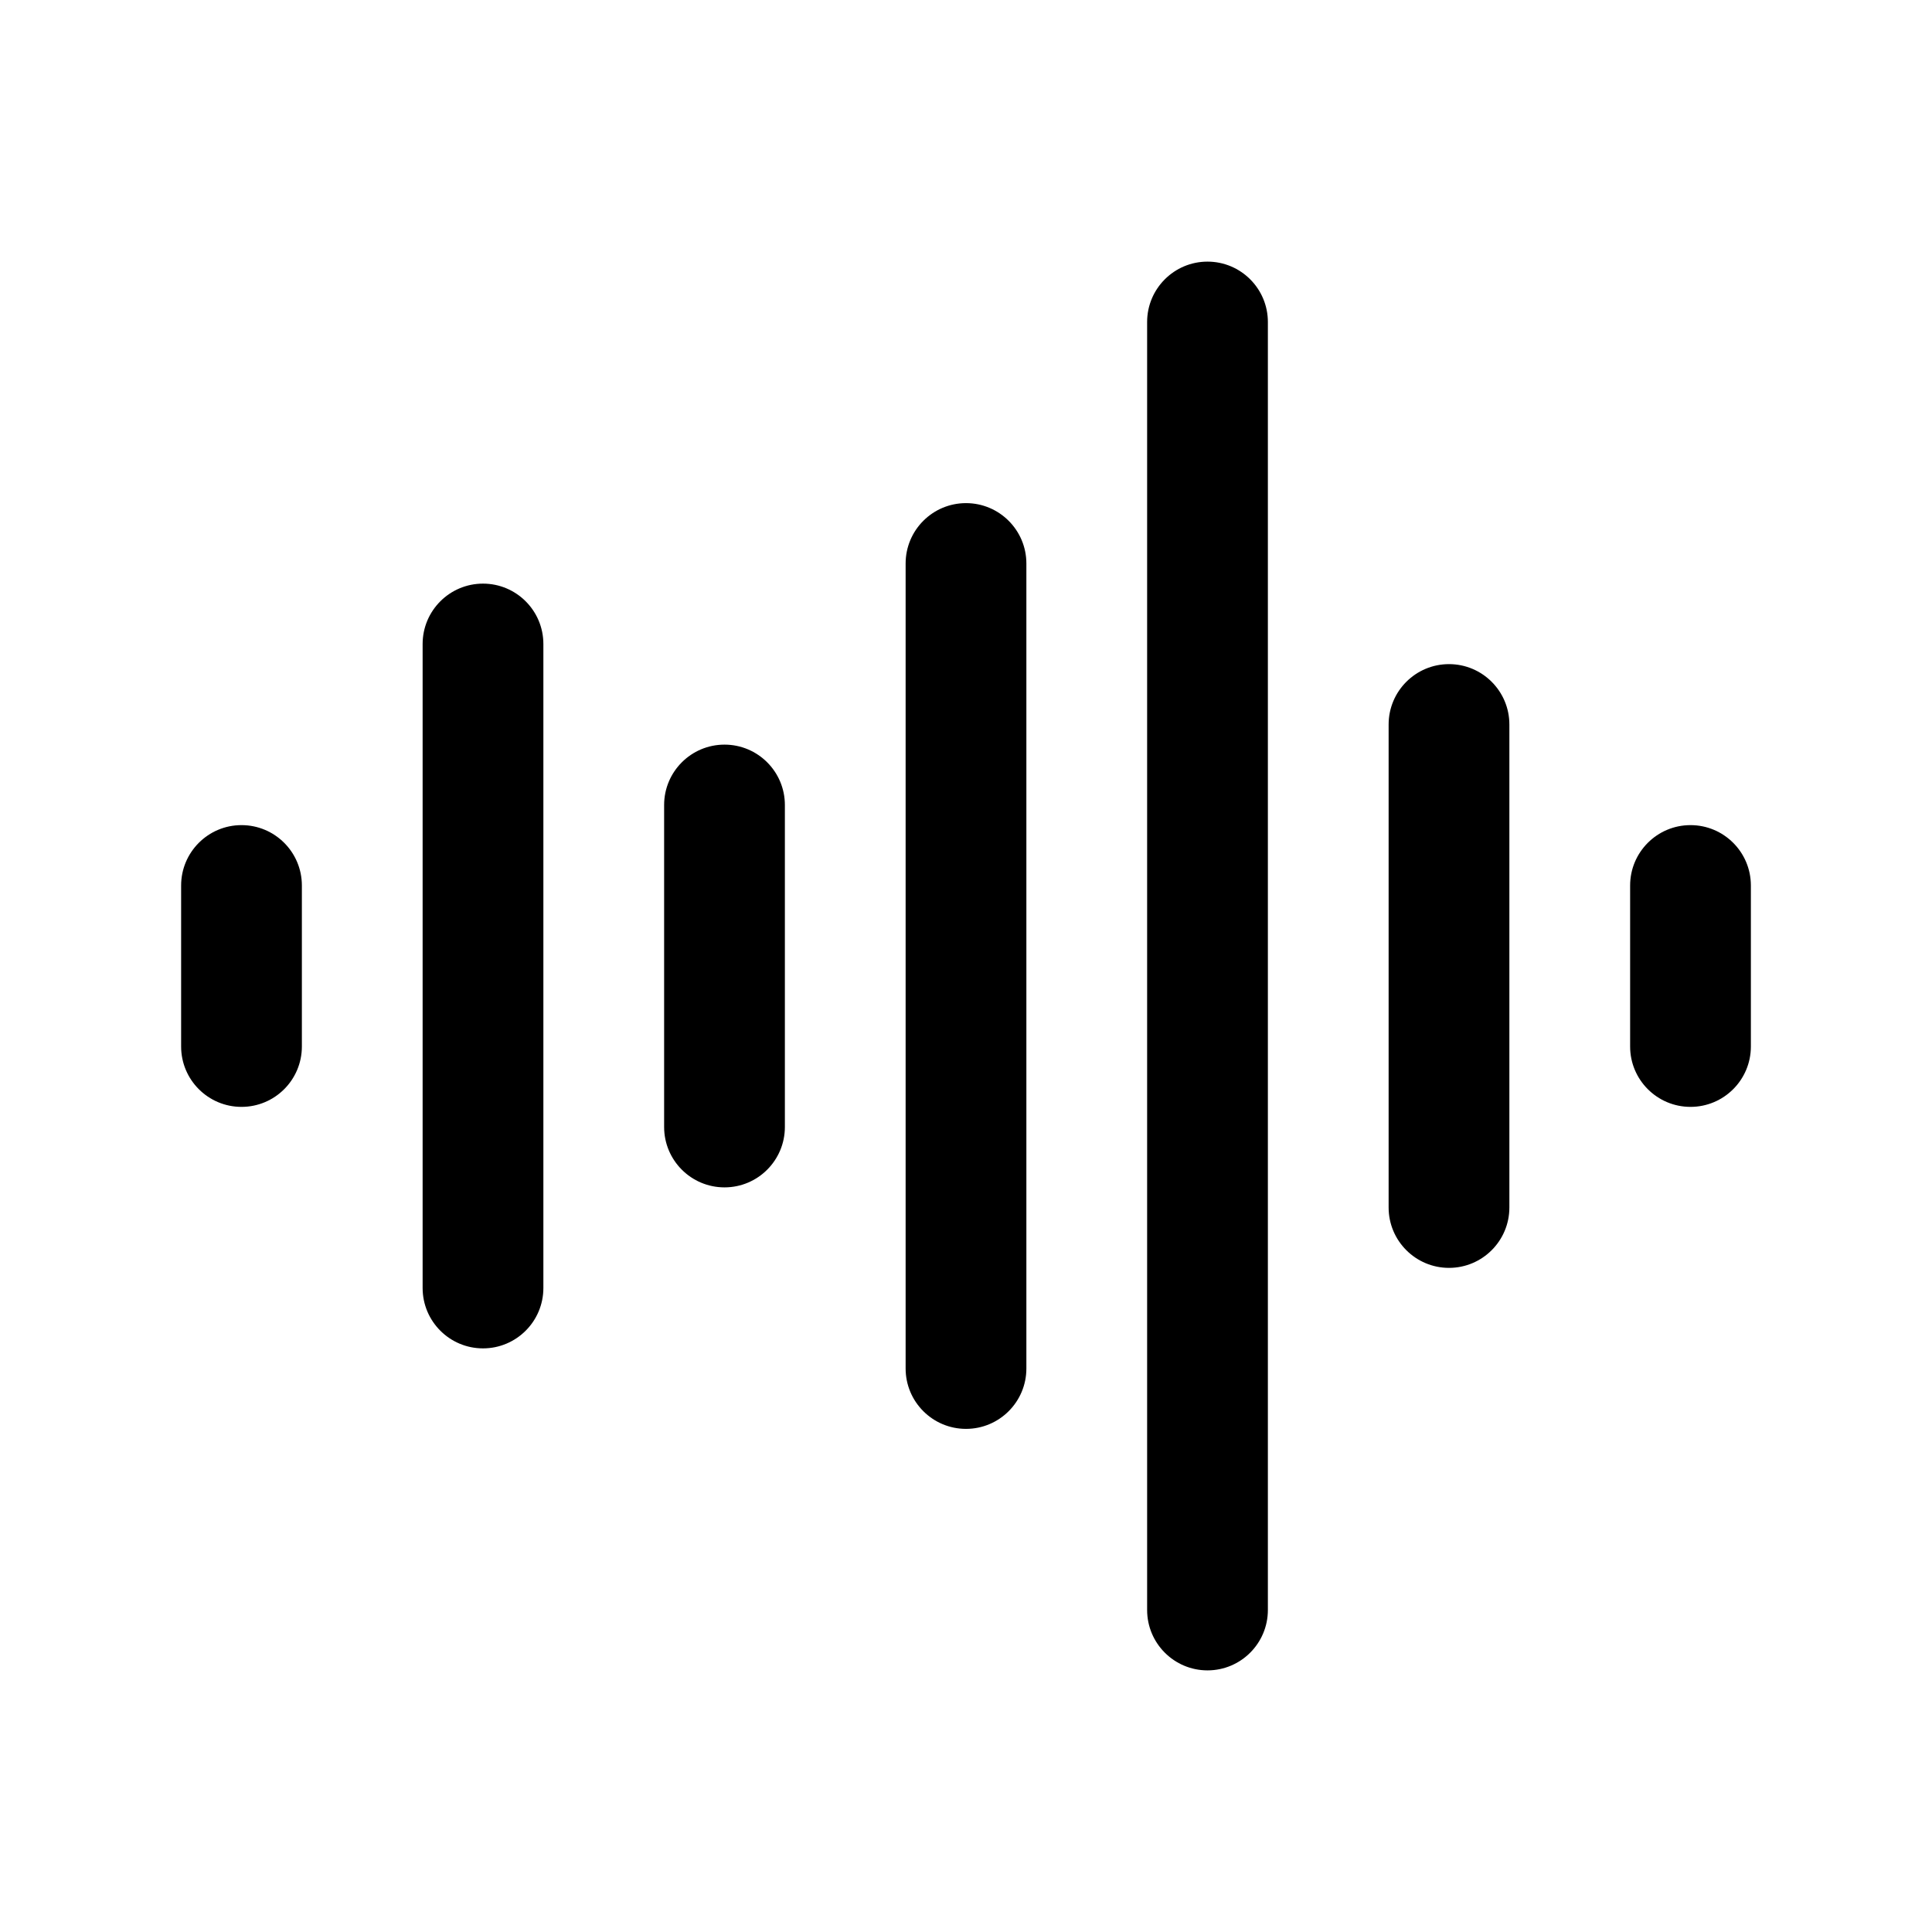 <svg width="24" height="24" viewBox="0 0 24 24" fill="none" xmlns="http://www.w3.org/2000/svg">
<path fill-rule="evenodd" clip-rule="evenodd" d="M15 3.25C15.414 3.25 15.75 3.586 15.75 4V20C15.75 20.414 15.414 20.75 15 20.75C14.586 20.75 14.25 20.414 14.25 20V4C14.25 3.586 14.586 3.25 15 3.25ZM12 6.25C12.414 6.25 12.75 6.586 12.75 7V17C12.75 17.414 12.414 17.75 12 17.75C11.586 17.75 11.25 17.414 11.25 17V7C11.25 6.586 11.586 6.25 12 6.25ZM6 7.25C6.414 7.25 6.75 7.586 6.75 8V16C6.75 16.414 6.414 16.75 6 16.75C5.586 16.75 5.25 16.414 5.25 16V8C5.25 7.586 5.586 7.25 6 7.25ZM18 8.25C18.414 8.25 18.75 8.586 18.75 9V15C18.75 15.414 18.414 15.75 18 15.75C17.586 15.75 17.25 15.414 17.25 15V9C17.25 8.586 17.586 8.25 18 8.25ZM9 9.25C9.414 9.25 9.75 9.586 9.75 10V14C9.75 14.414 9.414 14.75 9 14.75C8.586 14.75 8.25 14.414 8.25 14V10C8.25 9.586 8.586 9.25 9 9.25ZM3 10.25C3.414 10.25 3.75 10.586 3.75 11V13C3.75 13.414 3.414 13.75 3 13.75C2.586 13.75 2.25 13.414 2.25 13V11C2.25 10.586 2.586 10.25 3 10.25ZM21 10.25C21.414 10.25 21.75 10.586 21.75 11V13C21.75 13.414 21.414 13.75 21 13.75C20.586 13.75 20.25 13.414 20.25 13V11C20.25 10.586 20.586 10.25 21 10.25Z" fill="black"/>
</svg>
